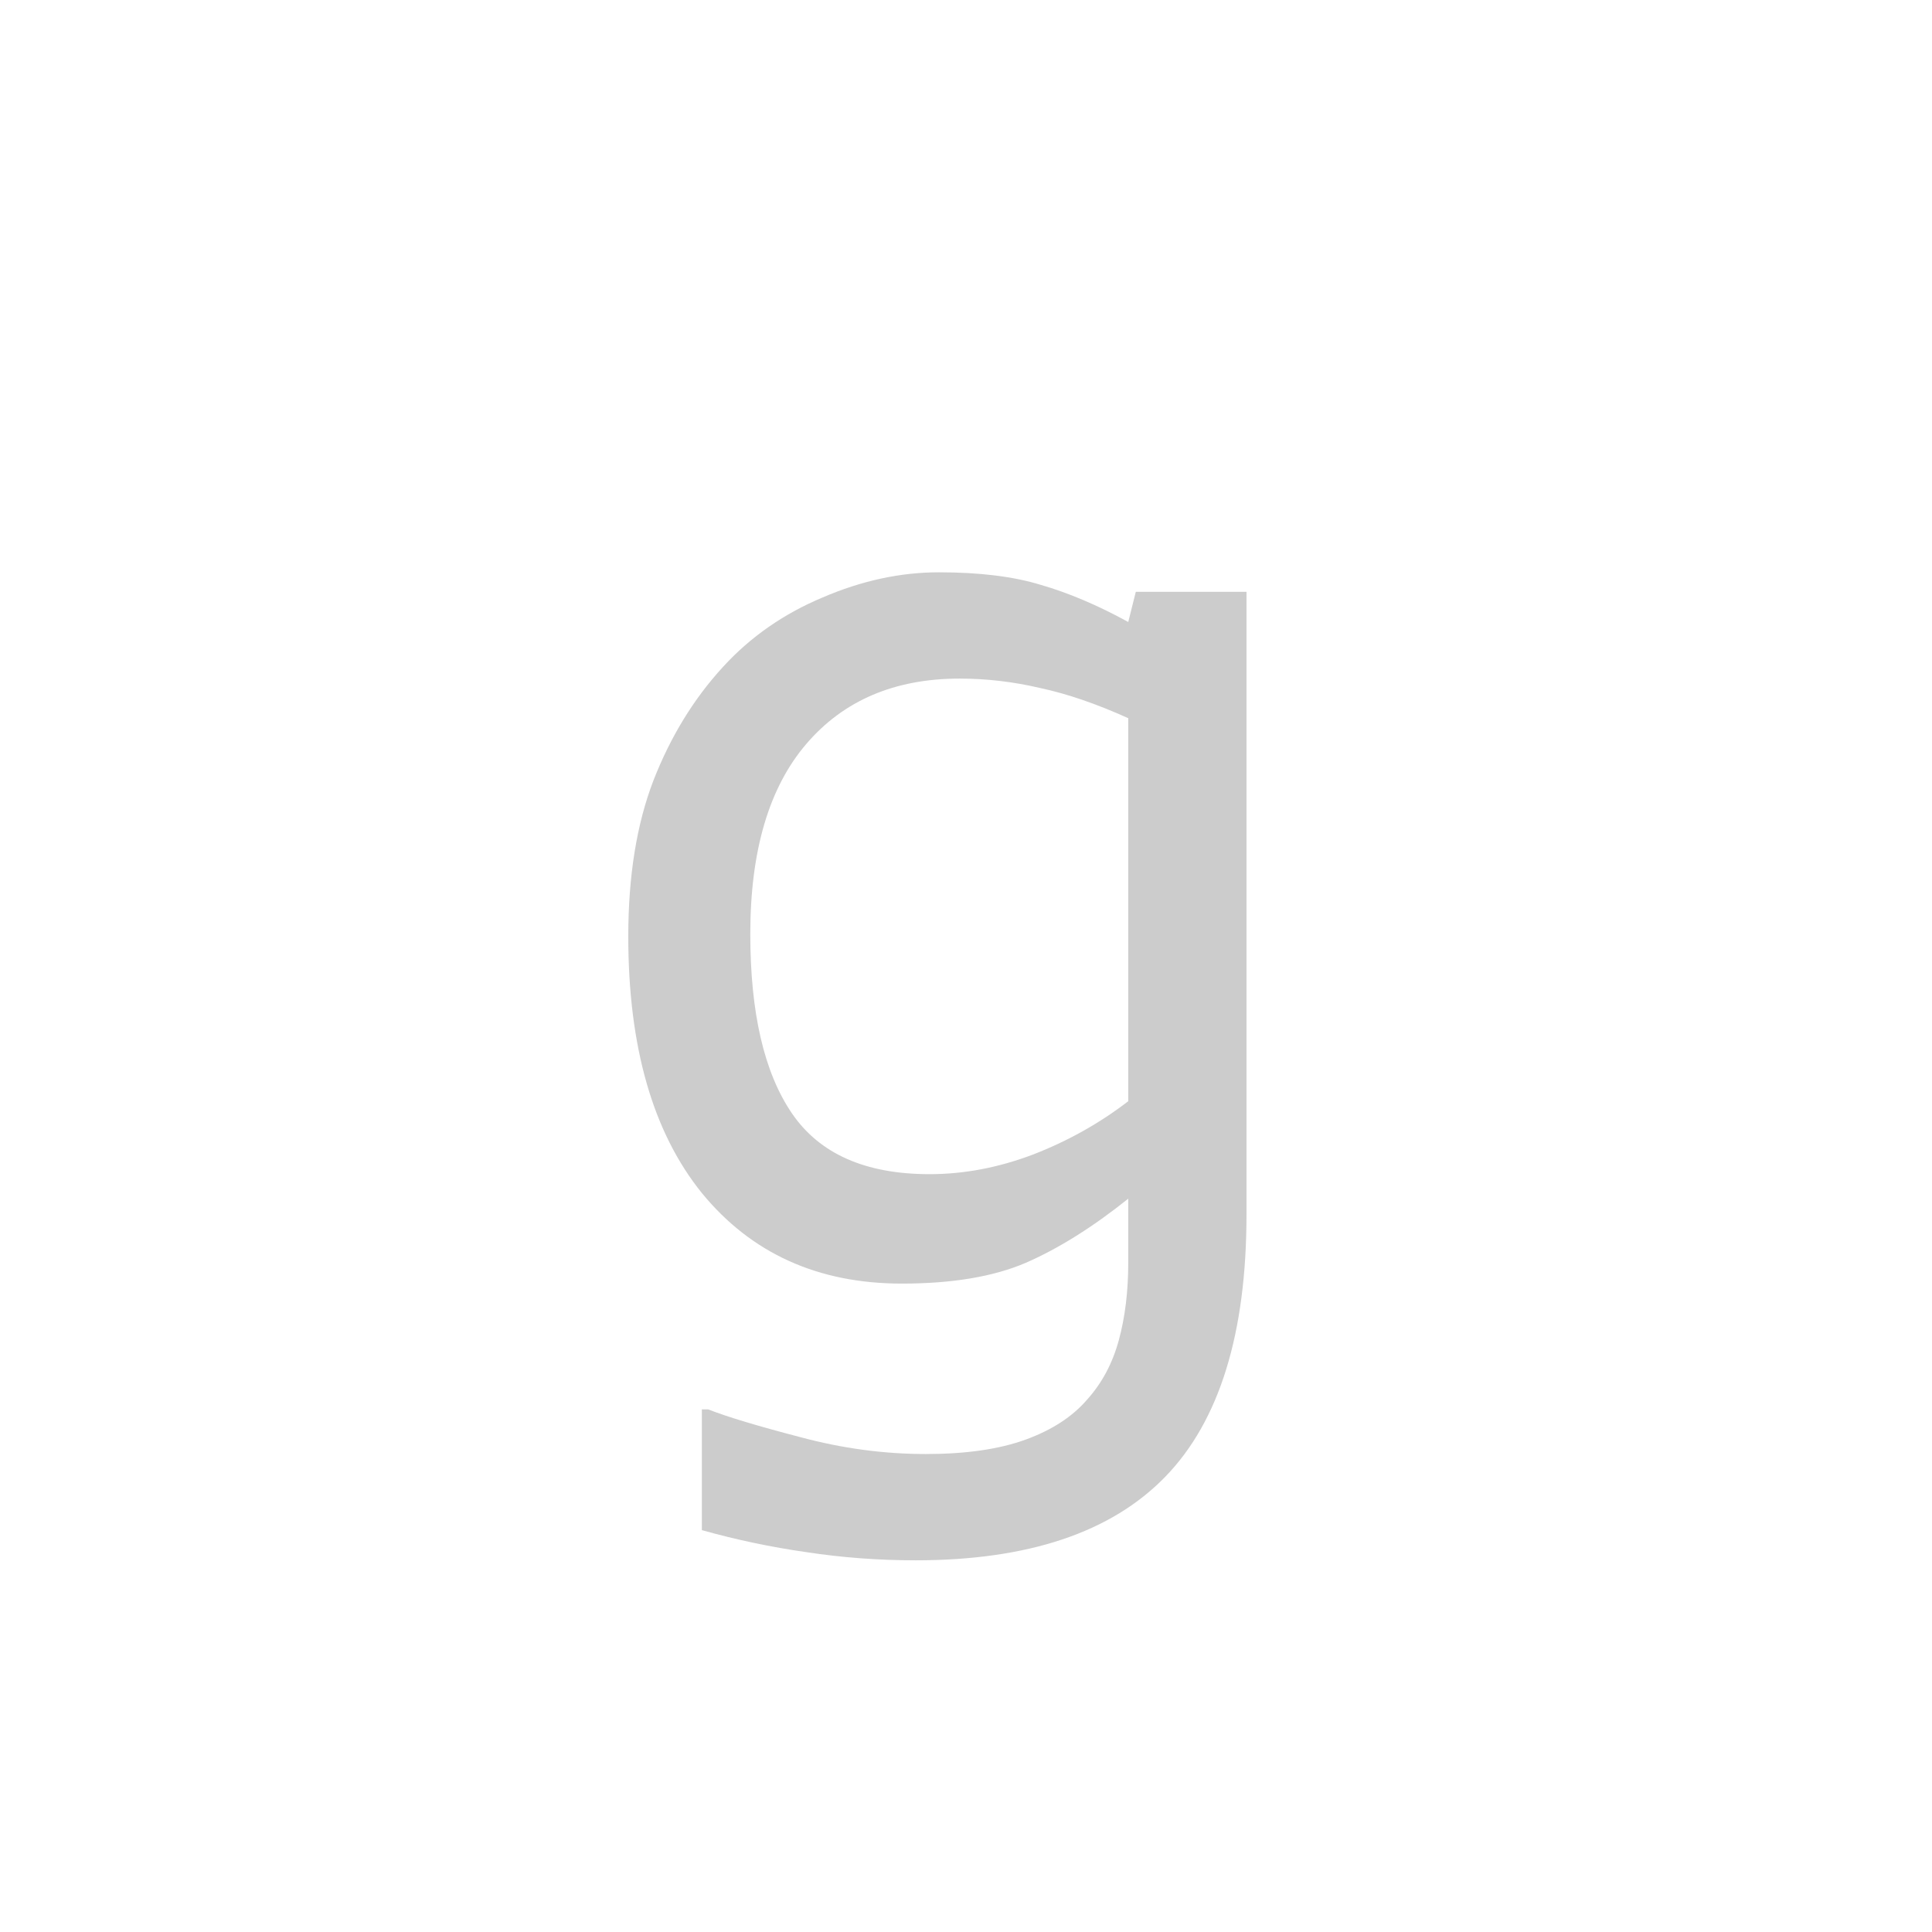<svg id="z12736" class="acjk" version="1.1" viewBox="0 0 512 512" xmlns="http://www.w3.org/2000/svg" xmlns:xlink="http://www.w3.org/1999/xlink">
<style>
<![CDATA[
@keyframes zk {
	to {
		stroke-dashoffset:0;
	}
}
svg.acjk path[clip-path] {
	--t:3s;
	animation:zk 3s linear forwards 0s;
	stroke-dasharray:1000;
	stroke-dashoffset:1000;
	stroke-width:40;
	stroke-linecap:round;
	fill:none;
	stroke:#000;
}
svg.acjk path[id] {fill:#ccc;}
]]>
</style>
<path id="z12736d1" d="m 330.333,321.833 q 0,47.333 -21.5,69.5 -21.5,22.167 -66.167,22.167 -14.833,0 -29,-2.167 -14,-2 -27.667,-5.833 v -32 h 1.667 q 7.667,3 24.333,7.333 16.667,4.5 33.333,4.5 16,0 26.5,-3.833 10.5,-3.833 16.333,-10.667 5.833,-6.5 8.333,-15.667 2.5,-9.167 2.5,-20.5 v -17 q -14.167,11.333 -27.167,17 -12.833,5.5 -32.833,5.5 -33.333,0 -53,-24 Q 166.5,292 166.5,248.167 q 0,-24 6.667,-41.333 6.833,-17.5 18.5,-30.167 10.833,-11.833 26.333,-18.333 15.5,-6.667 30.833,-6.667 16.167,0 27,3.333 11,3.167 23.167,9.833 l 2,-8 h 29.333 z m -31.333,-30 v -101.5 q -12.5,-5.667 -23.333,-8 -10.667,-2.5 -21.333,-2.5 -25.833,0 -40.667,17.333 -14.833,17.333 -14.833,50.333 0,31.333 11,47.5 11,16.167 36.5,16.167 13.667,0 27.333,-5.167 13.833,-5.333 25.333,-14.167 z"/>
<defs>
	<clipPath id="z12736c1"><use xlink:href="#z12736d1"/></clipPath>
</defs>
<path style="--d:0s;--length:1000" clip-path="url(#z12736c1)" d="M 304.687,179.043 256,163.337 l -53.399,14.135 -23.558,53.399 10.994,65.963 28.27,32.982 39.264,-3.141 58.11,-26.699 V 136.638 l -1.571,216.736 -25.129,39.264 -54.969,10.994 -65.963,-14.135"/>
</svg>
  